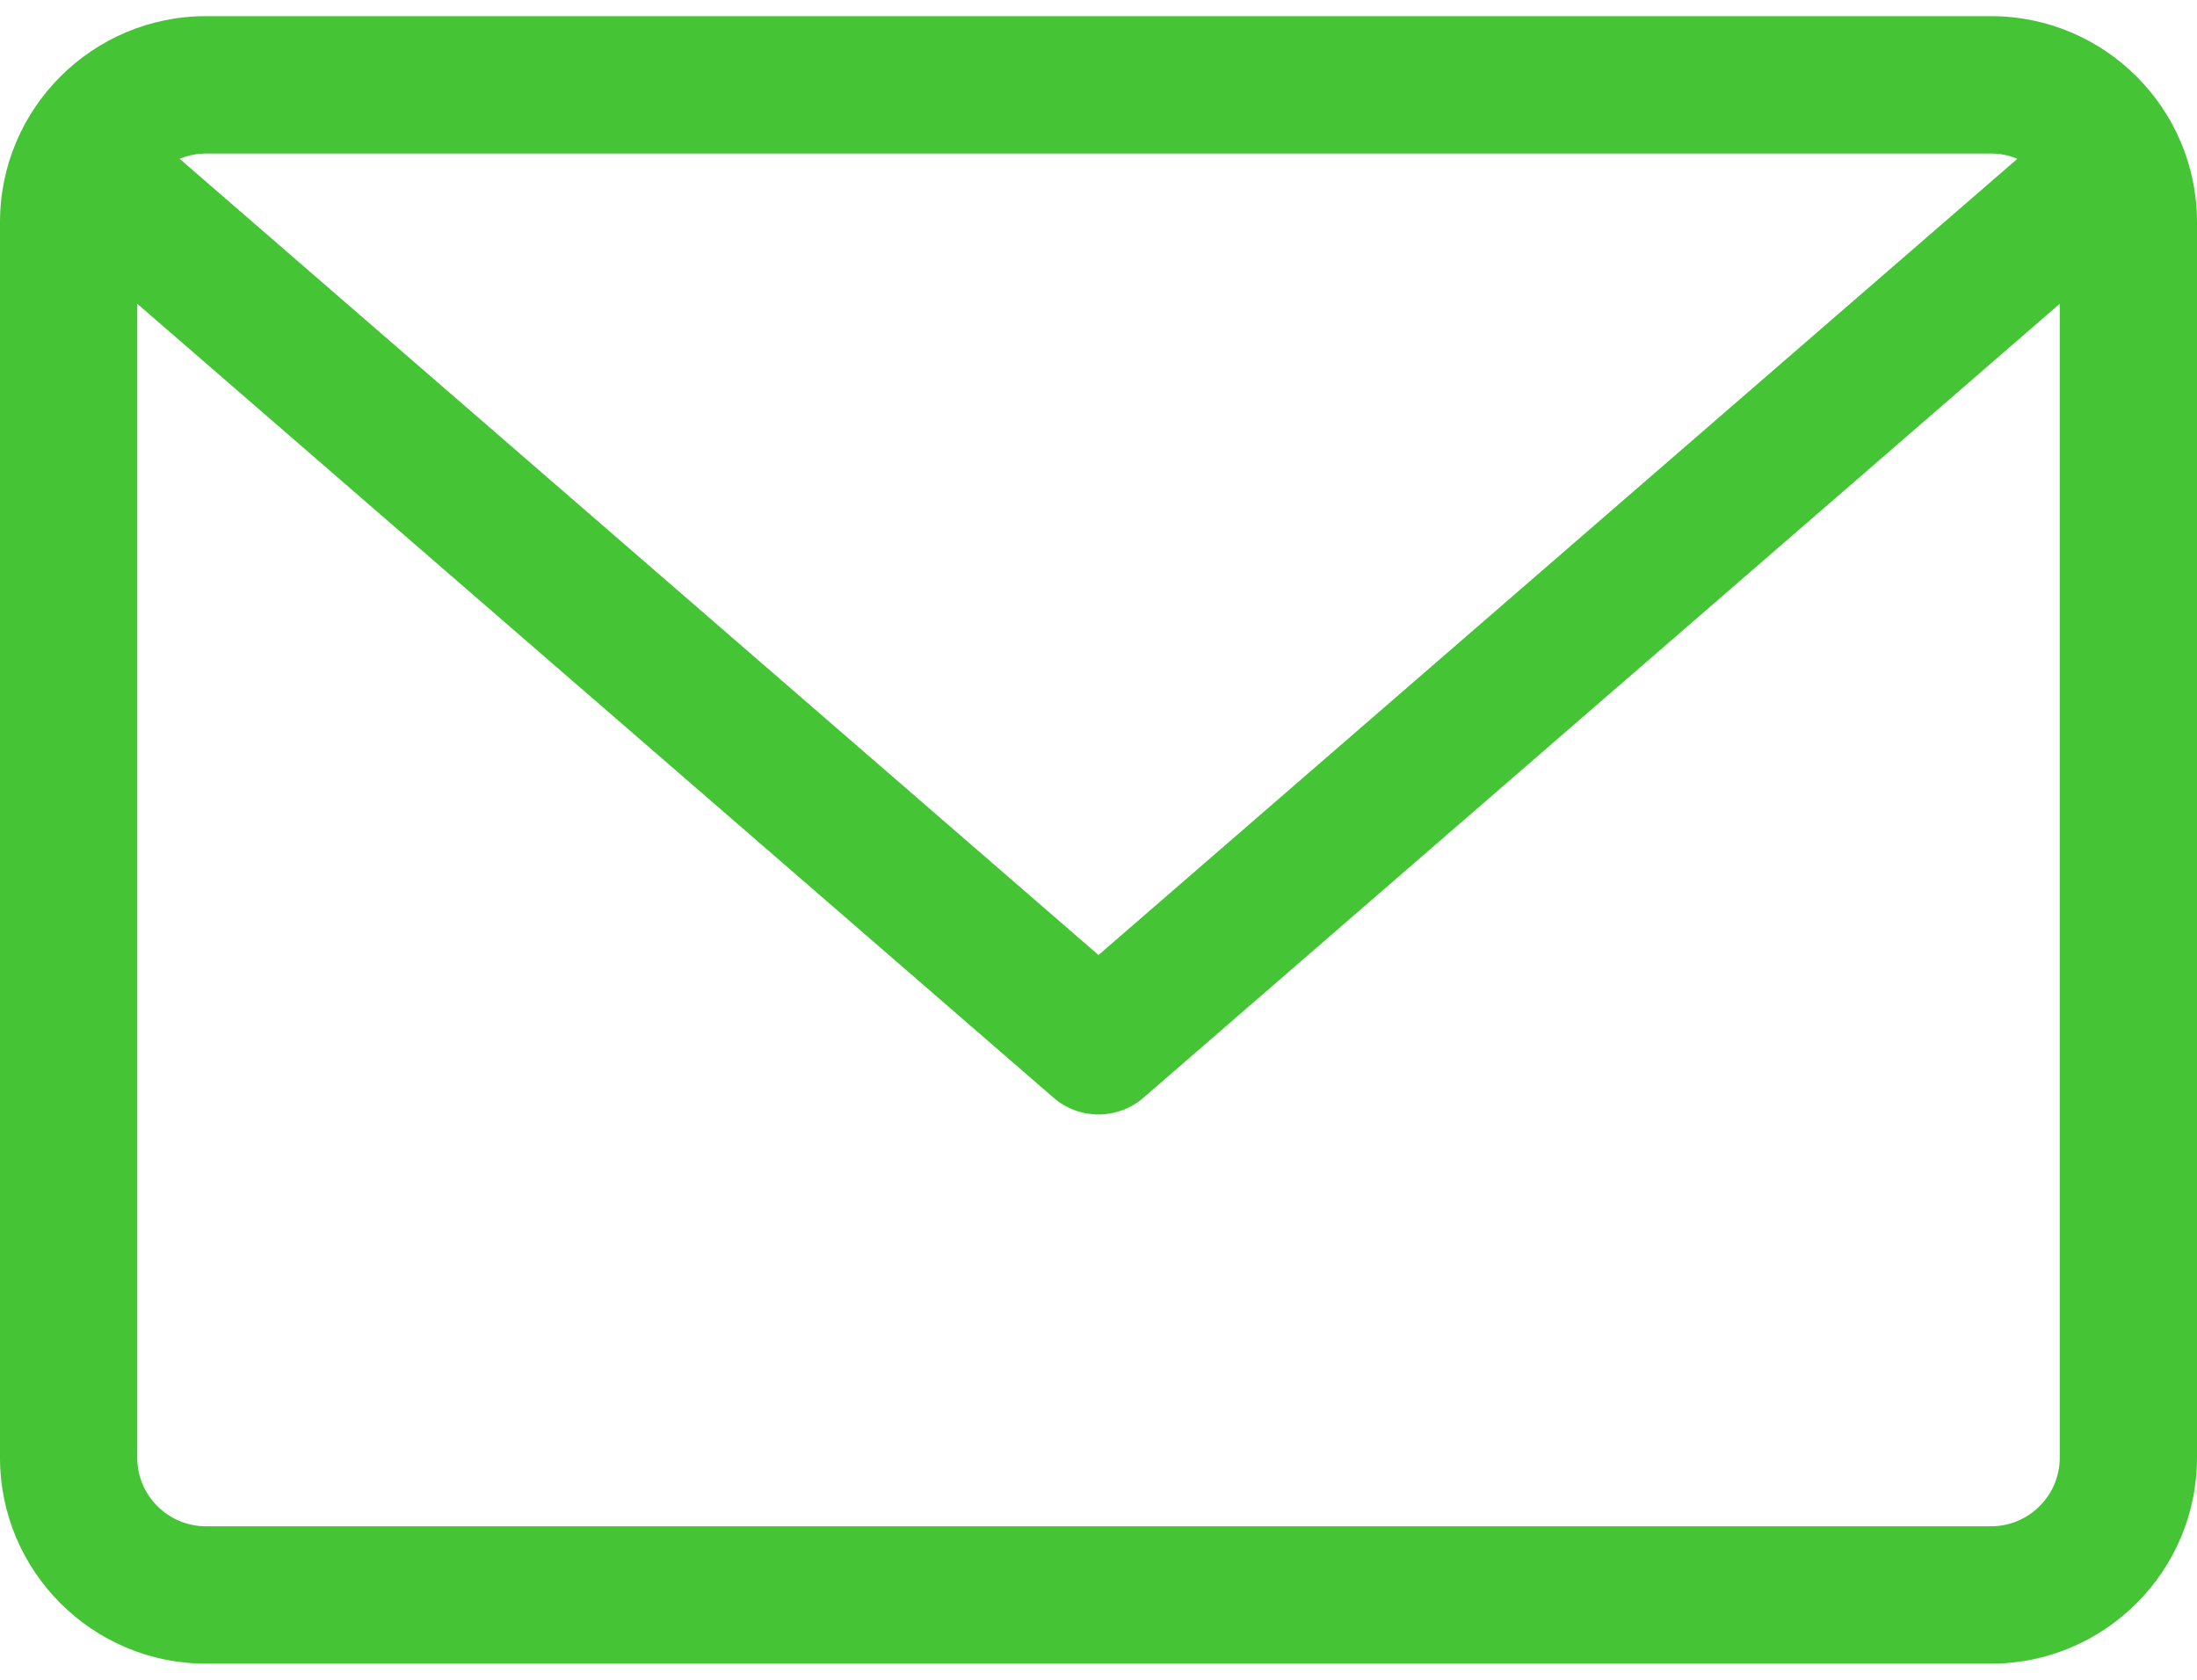 <svg width="17" height="13" viewBox="0 0 17 13" fill="none" xmlns="http://www.w3.org/2000/svg">
<path d="M15.406 0.125H1.594C0.715 0.125 0 0.84 0 1.719V11.281C0 12.16 0.715 12.875 1.594 12.875H15.406C16.285 12.875 17 12.16 17 11.281V1.719C17 0.84 16.285 0.125 15.406 0.125ZM15.406 1.188C15.478 1.188 15.547 1.202 15.61 1.229L8.5 7.391L1.39 1.229C1.453 1.203 1.522 1.188 1.594 1.188H15.406ZM15.406 11.812H1.594C1.301 11.812 1.062 11.574 1.062 11.281V2.351L8.152 8.495C8.252 8.582 8.376 8.625 8.5 8.625C8.624 8.625 8.748 8.582 8.848 8.495L15.938 2.351V11.281C15.938 11.574 15.699 11.812 15.406 11.812Z" fill="#45C436"/>
</svg>
